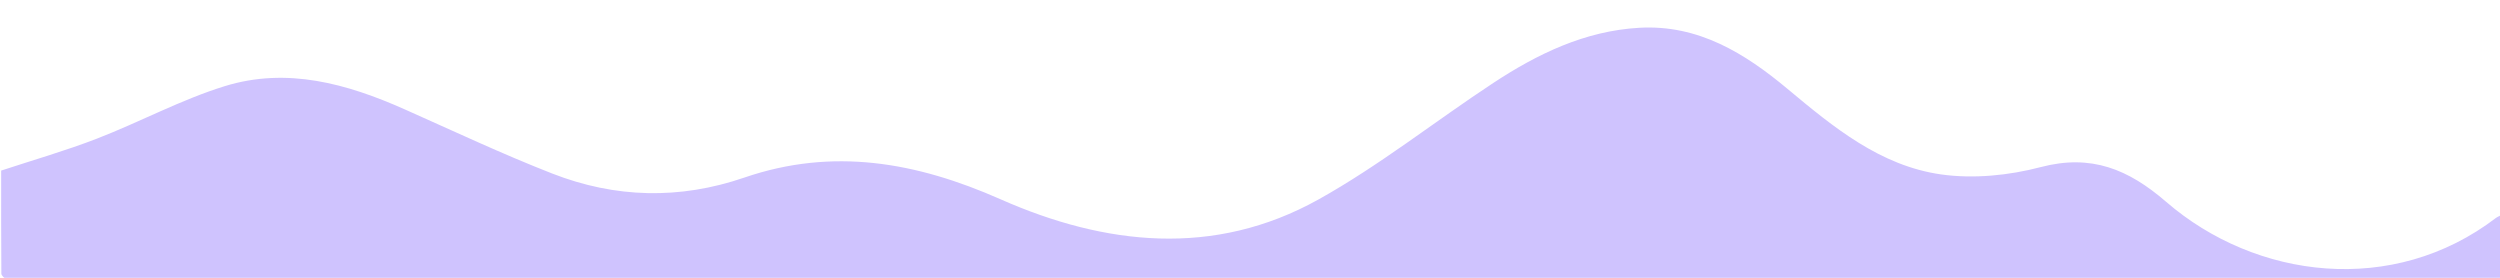 <?xml version="1.0" encoding="utf-8"?>
<!-- Generator: Adobe Illustrator 24.0.2, SVG Export Plug-In . SVG Version: 6.00 Build 0)  -->
<svg version="1.1" id="Layer_1" xmlns="http://www.w3.org/2000/svg" xmlns:xlink="http://www.w3.org/1999/xlink" x="0px" y="0px"
	 viewBox="0 0 1178.18 130.91" style="enable-background:new 0 0 1178.18 130.91;" xml:space="preserve">
<style type="text/css">
	.st0{fill:#CFC3FE;}
</style>
<g>
	<g>
		<path class="st0" d="M0.55,80.39c15.07-4.97,30.37-9.35,45.14-15.06c20.24-7.83,39.56-18.33,60.2-24.72
			c29.37-9.09,57.62-1.18,84.85,10.93c23.08,10.26,45.97,21.05,69.48,30.23c29.71,11.61,60.05,12.39,90.59,1.91
			c41.65-14.28,80.96-7.34,120.67,10.21c49.23,21.76,100.63,27.53,149.84,0.14c28.76-16.01,54.82-36.77,82.41-54.92
			c20.91-13.76,43.23-24.56,68.84-26.02c27.83-1.59,49.79,12.06,69.88,28.83c21.68,18.1,43.69,36.21,72.36,40.28
			c15.23,2.16,31.93,0.49,46.9-3.45c23.85-6.28,41.39,1.03,59.13,16.36c42.27,36.53,106.95,44.68,155.51,7.53
			c0.41-0.31,0.92-0.5,1.83-0.98c0,10.17,0,19.98,0,29.79c-391.73,0-783.46,0-1175.2-0.1c-0.81,0-2.33-1.53-2.34-2.36
			C0.51,112.8,0.55,96.59,0.55,80.39z"/>
	</g>
</g>
</svg>
